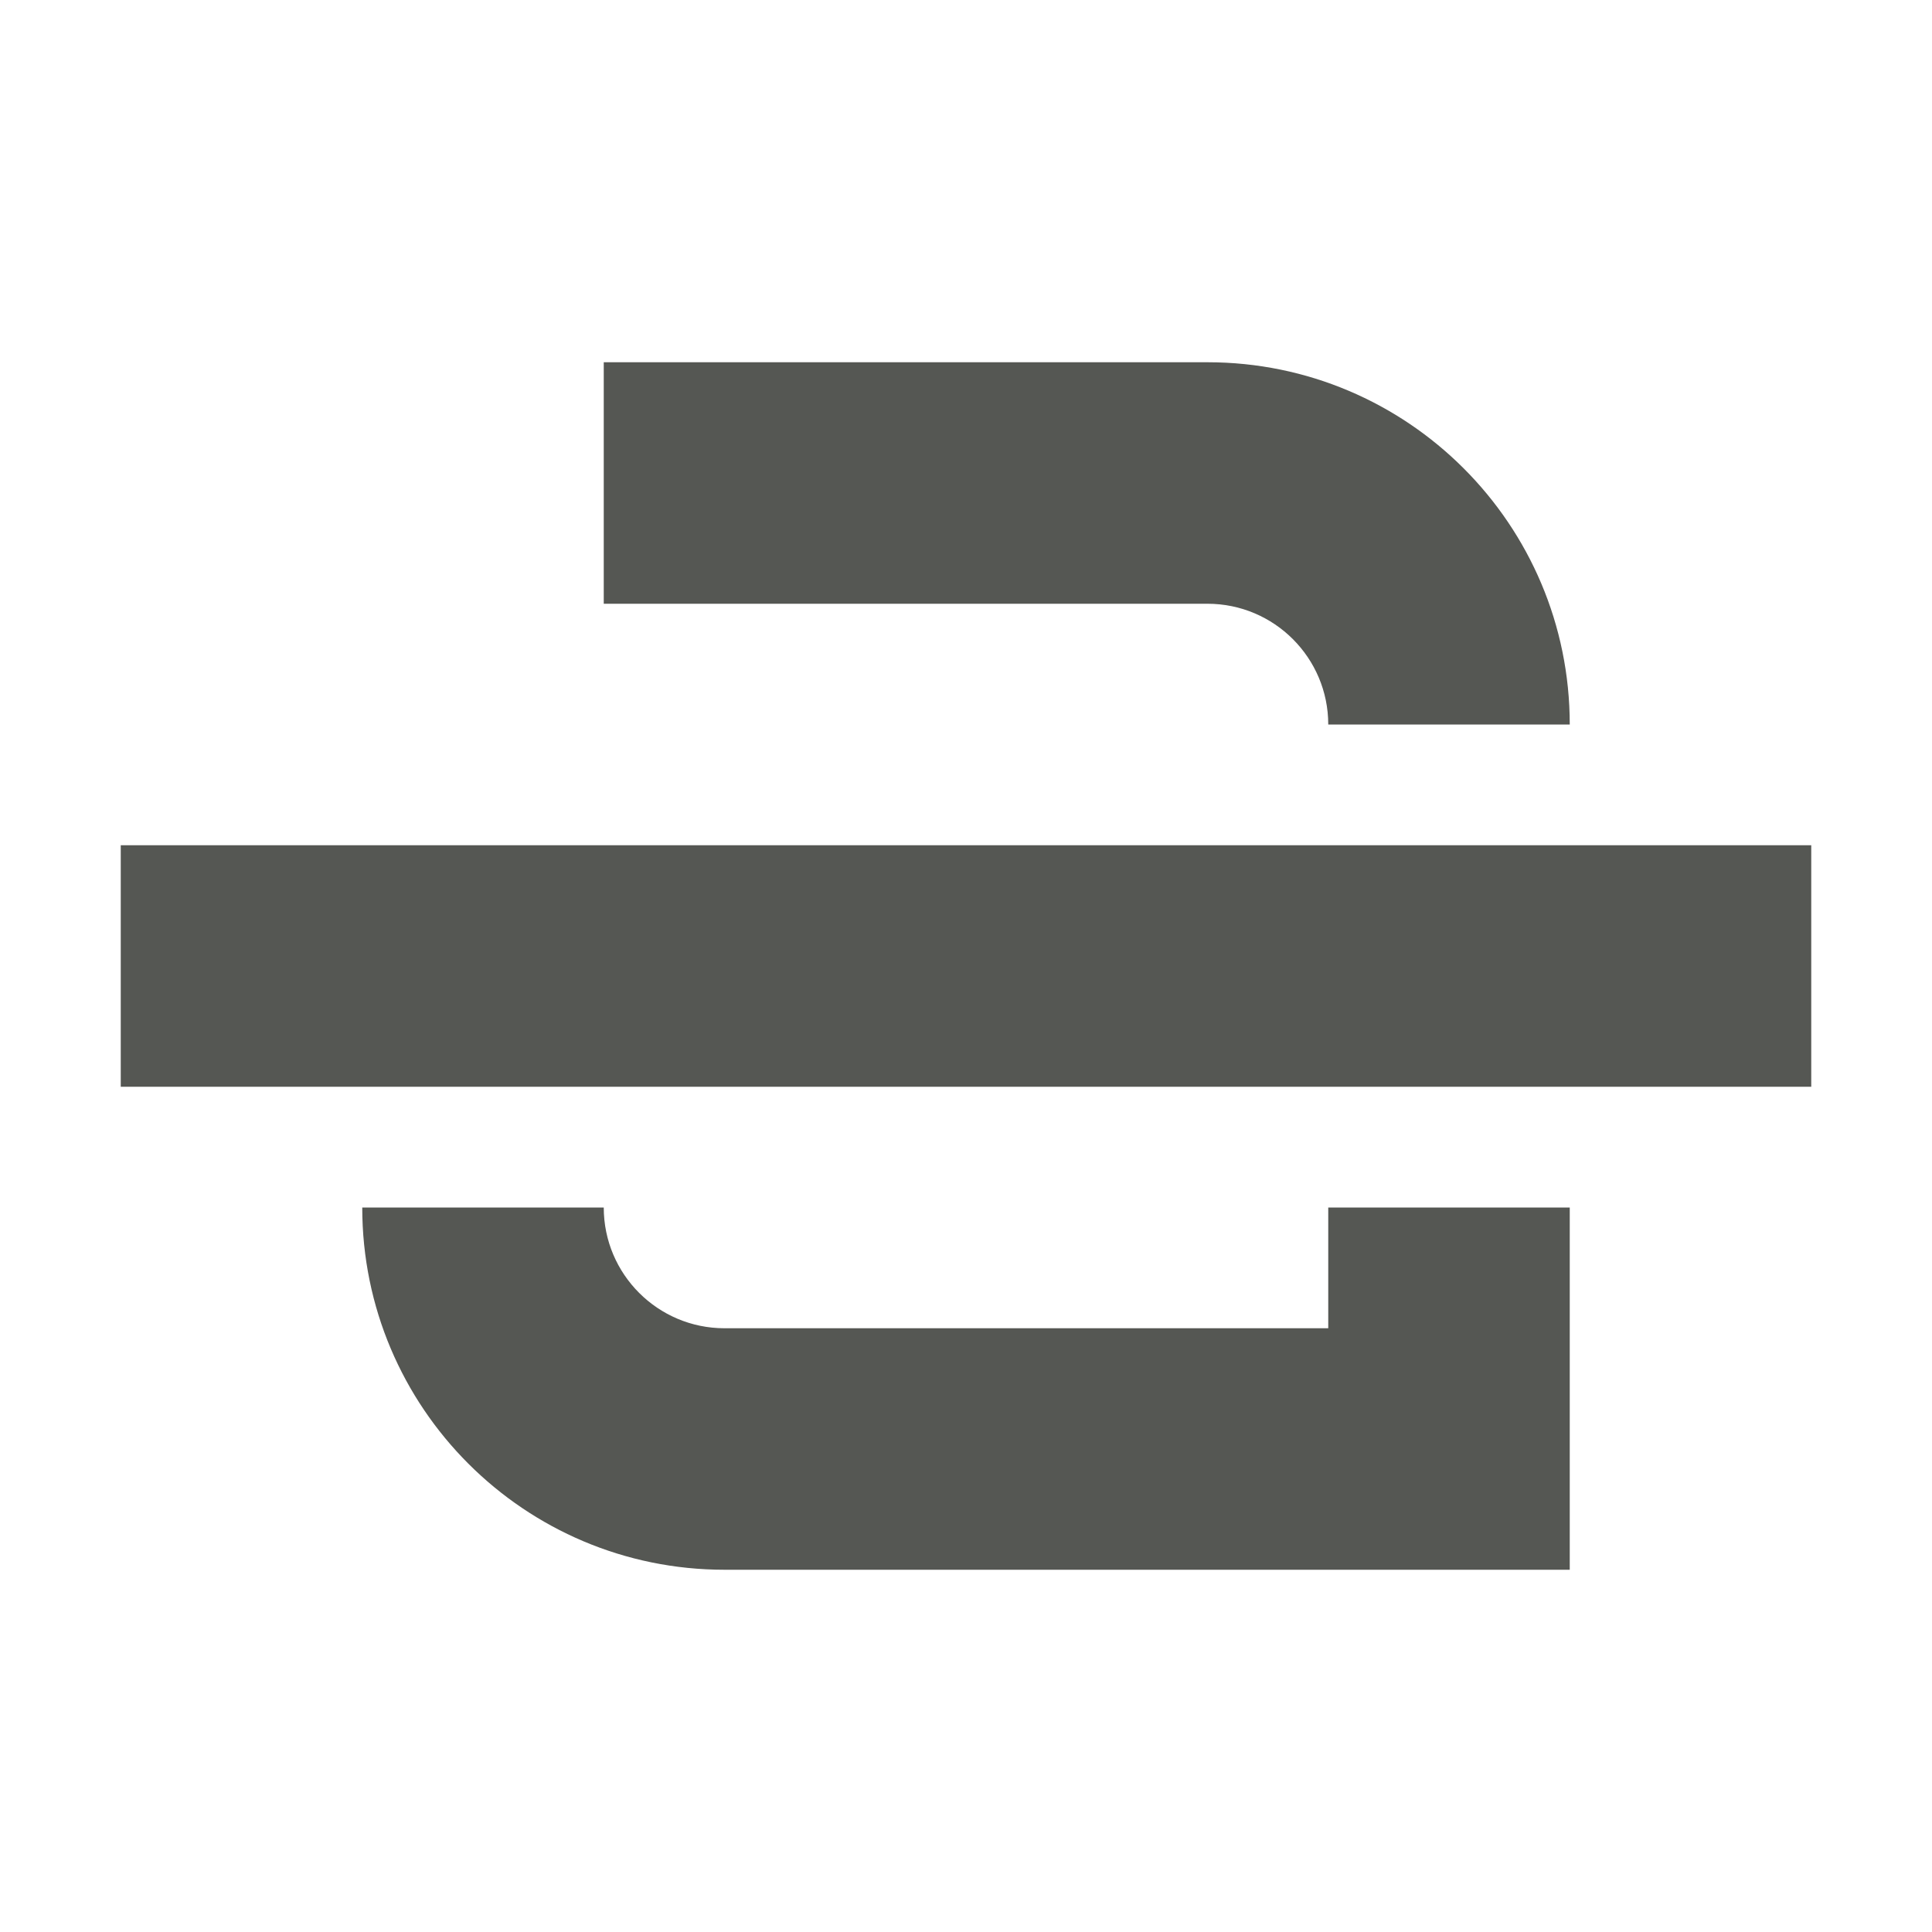 <svg xmlns="http://www.w3.org/2000/svg" viewBox="0 0 16 16">
  <path
     style="fill:#555753"
     d="m 5,3 v 2 h 5 c 0.552,0 1,0.448 1,1 h 2 C 13,4.343 11.657,3 10,3 Z M 1,7 V 9 H 15 V 7 Z m 2,3 c 0,1.657 1.343,3 3,3 h 7 v -3 h -2 v 1 H 6 C 5.448,11 5,10.552 5,10 Z"
     />
</svg>
